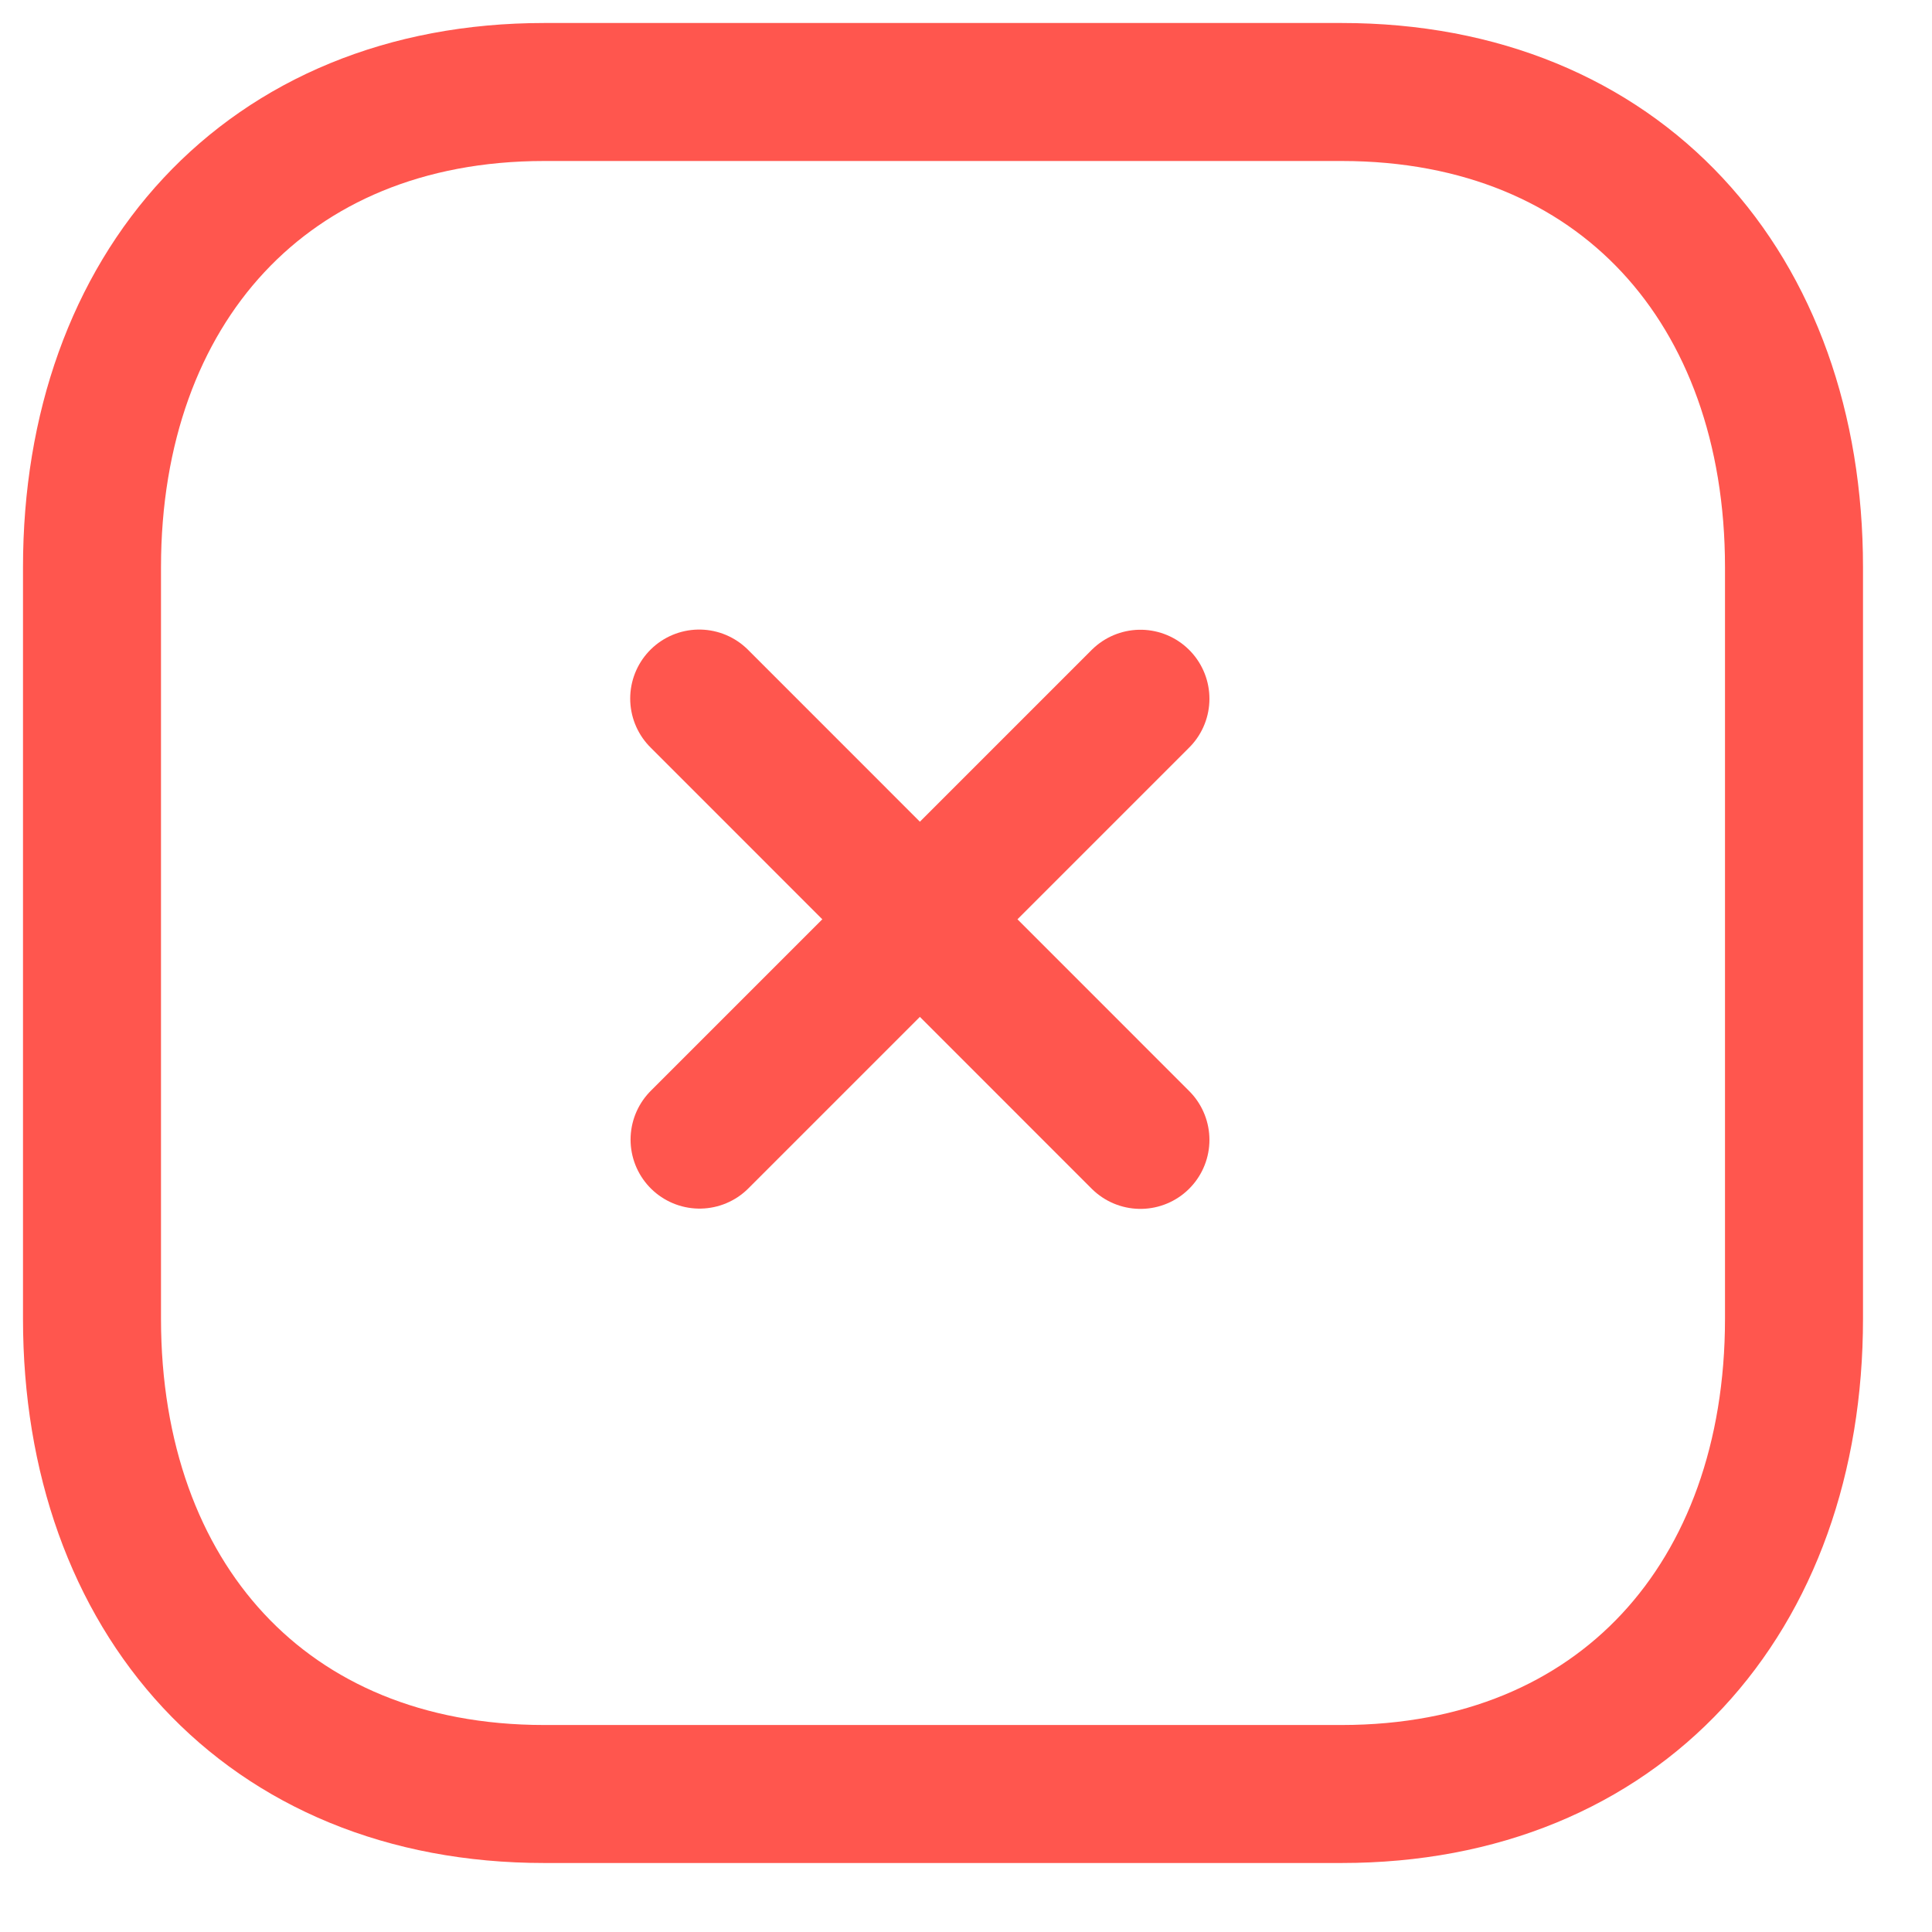 <svg width="21" height="21" viewBox="0 0 21 21" fill="none" xmlns="http://www.w3.org/2000/svg">
<path d="M12.396 7.595L7.604 12.387" stroke="#FF564E" stroke-width="1.5" stroke-linecap="round" stroke-linejoin="round"/>
<path d="M12.396 12.39L7.6 7.593" stroke="#FF564E" stroke-width="1.5" stroke-linecap="round" stroke-linejoin="round"/>
<path fill-rule="evenodd" clip-rule="evenodd" d="M14.584 1H5.915C2.894 1 1 3.139 1 6.166V14.334C1 17.361 2.885 19.5 5.915 19.5H14.583C17.614 19.5 19.5 17.361 19.5 14.334V6.166C19.5 3.139 17.614 1 14.584 1Z" stroke="#FF564E" stroke-width="1.5" stroke-linecap="round" stroke-linejoin="round"/>
</svg>

